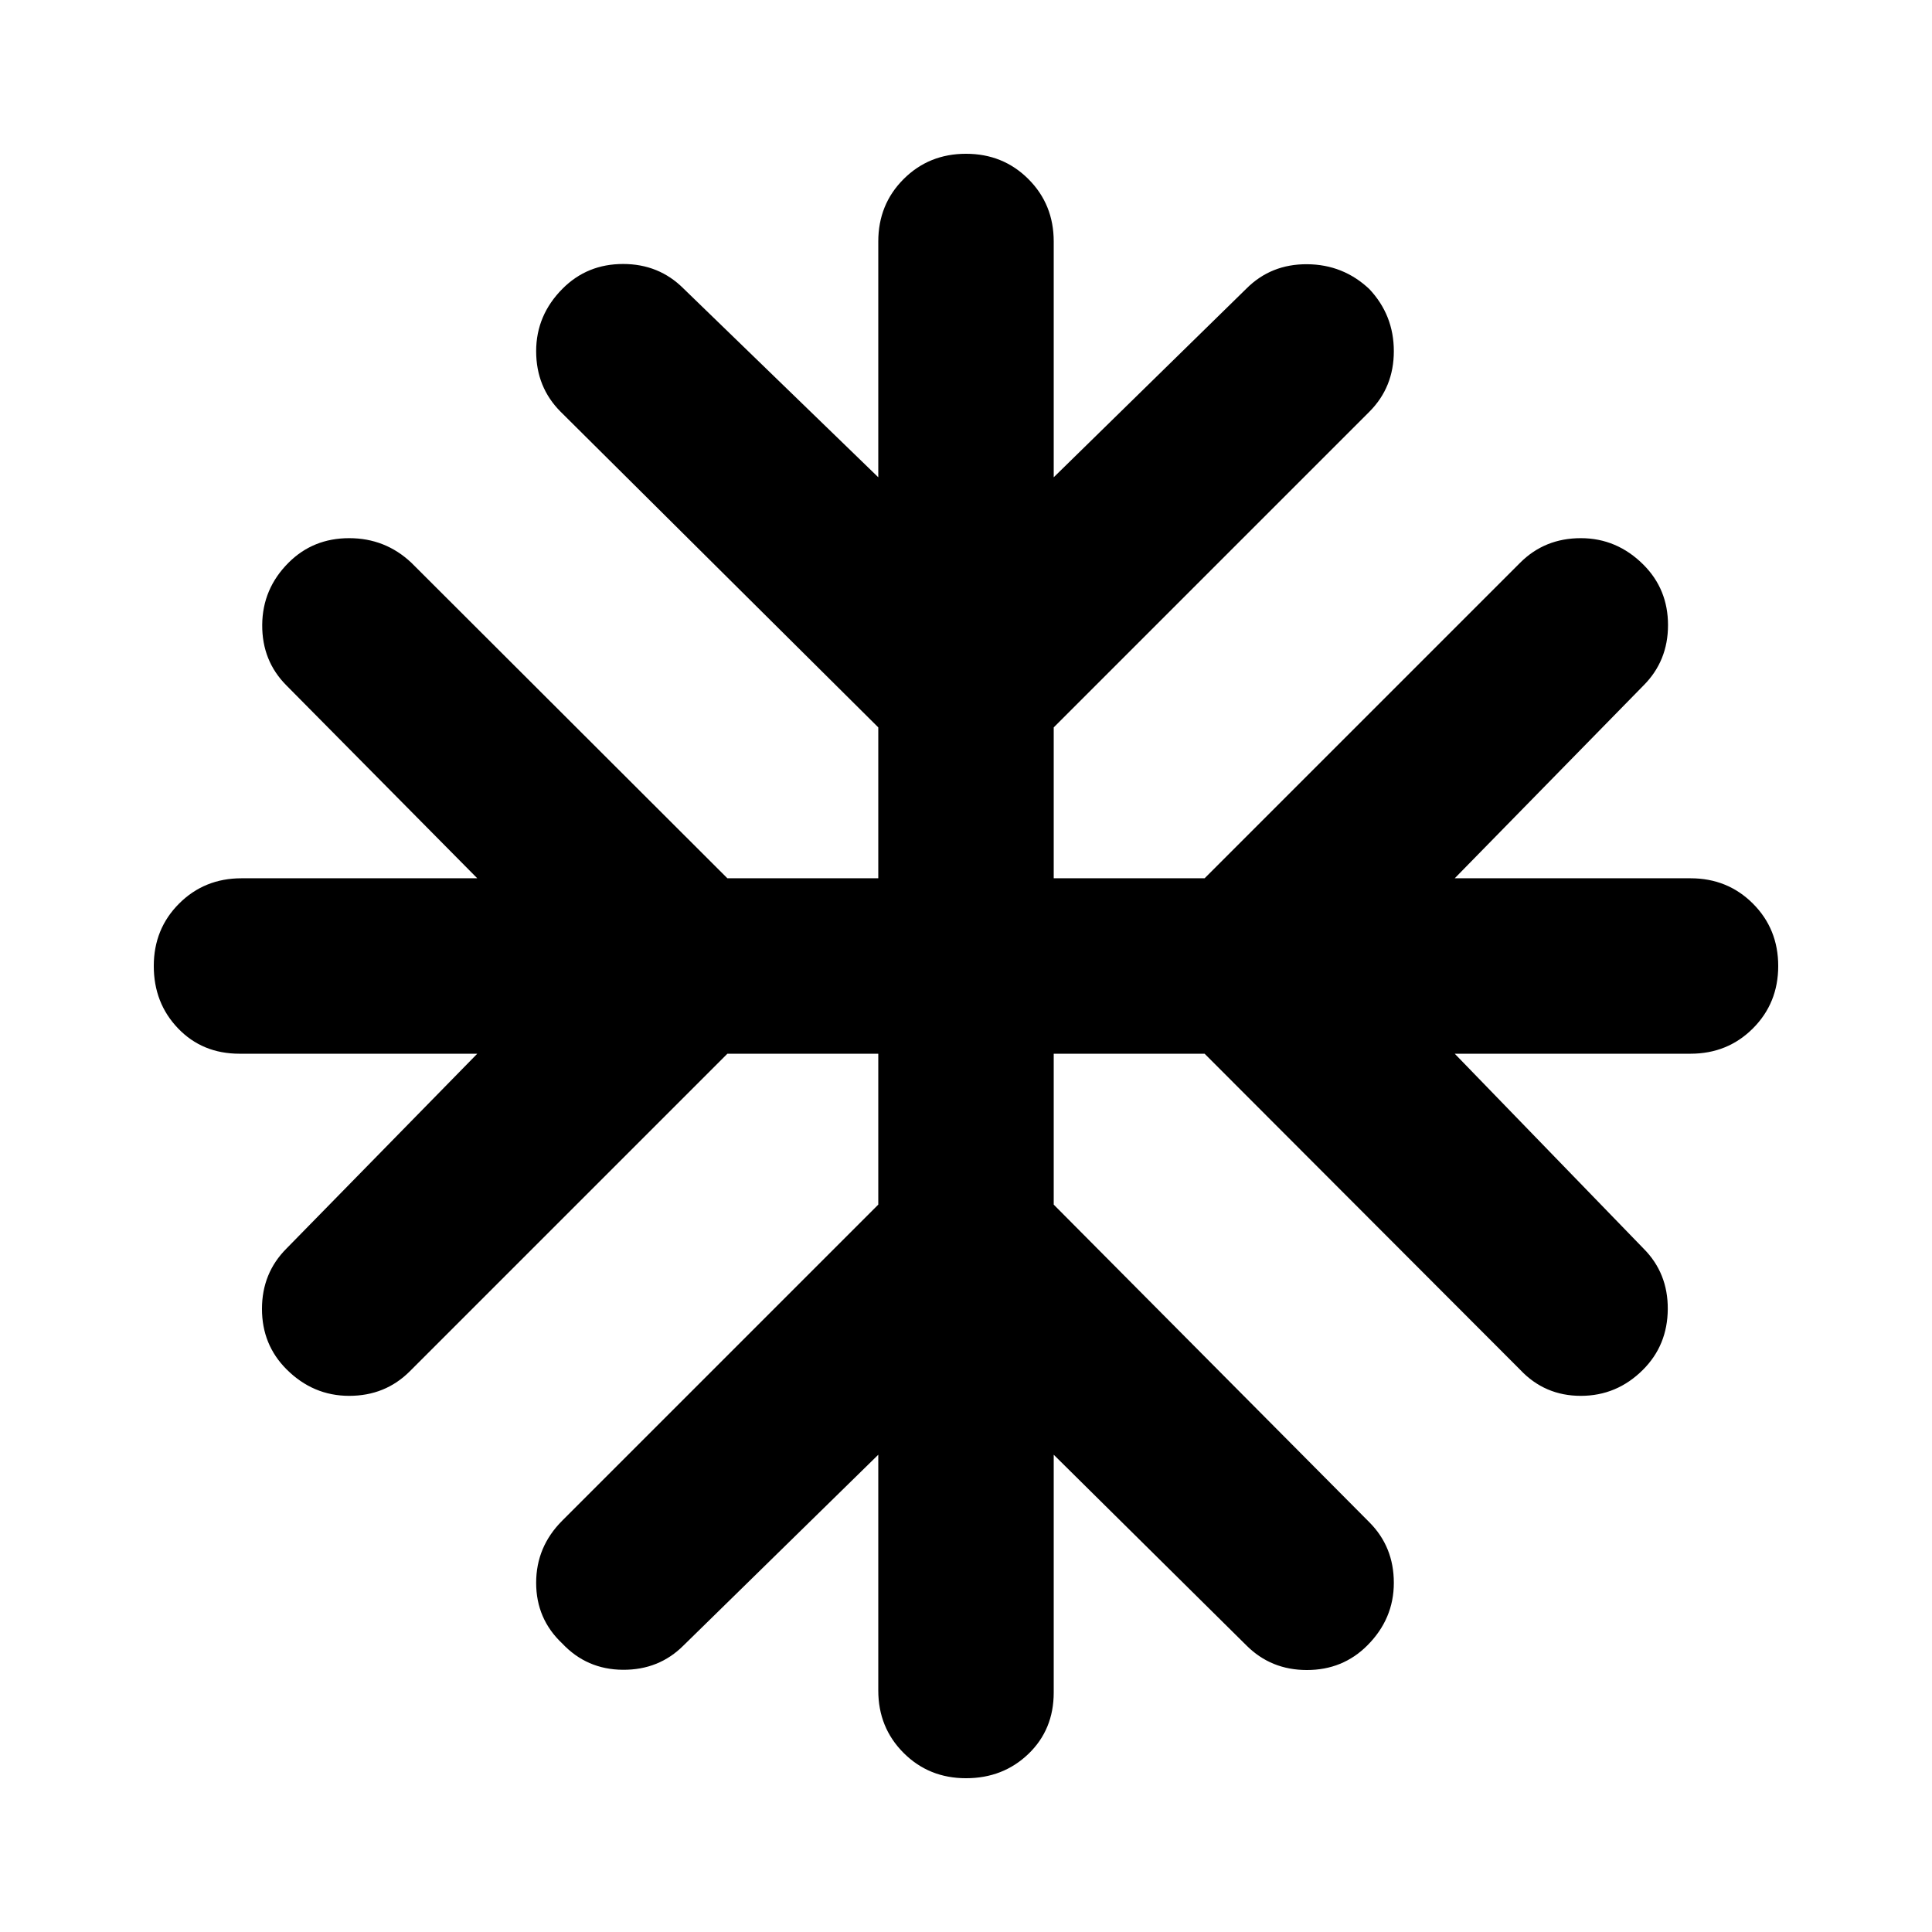 <svg aria-hidden="true" viewBox="0 -960 960 960" fill="currentColor">
  <path d="M436.413-237.152 339.63-142.37q-12.195 12.196-30.13 12.077-17.935-.12-30.13-13.077-12.957-12.195-12.957-30.13t12.957-30.891l157.043-157.044v-74.978h-74.978L203.63-278.609q-12.195 12.196-30.13 12.196t-31.13-13.196q-12.196-12.195-12.196-30.011 0-17.815 12.196-30.01l94.782-96.783H119q-18.435 0-30.51-12.576Q76.412-461.565 76.412-480t12.576-31.011q12.576-12.576 31.011-12.576h117.152L142.37-619.37q-12.196-12.195-12.077-30.13.12-17.935 13.077-30.891 12.195-12.196 30.13-12.196t30.891 12.196l157.044 156.804h74.978v-74.978L278.609-755.37q-12.196-12.195-12.196-30.13t13.196-31.13q12.195-12.196 30.011-12.196 17.815 0 30.01 12.196l96.783 93.782V-840q0-18.435 12.576-31.011T480-883.587q18.435 0 31.011 12.576T523.587-840v117.152l95.783-93.782q12.195-12.196 30.13-12.077 17.935.12 30.891 12.316 12.196 12.956 12.196 30.891t-12.196 30.13L523.587-598.565v74.978h74.978L755.37-680.391q12.195-12.196 30.13-12.196t31.13 13.196q12.196 12.195 12.196 30.011 0 17.815-12.196 30.01l-93.782 95.783H840q18.435 0 31.011 12.576T883.587-480q0 18.435-12.576 31.011T840-436.413H722.848l93.782 96.783q12.196 12.195 12.077 30.13-.12 17.935-12.316 30.13-12.956 12.957-30.891 12.957t-30.13-12.957L598.565-436.413h-74.978v74.978L680.391-203.63q12.196 12.195 12.196 30.13t-13.196 31.13q-12.195 12.196-30.011 12.196-17.815 0-30.01-12.196l-95.783-94.782V-119q0 18.435-12.576 30.51Q498.435-76.412 480-76.412t-31.011-12.576Q436.413-101.565 436.413-120v-117.152Z"/>
</svg>
